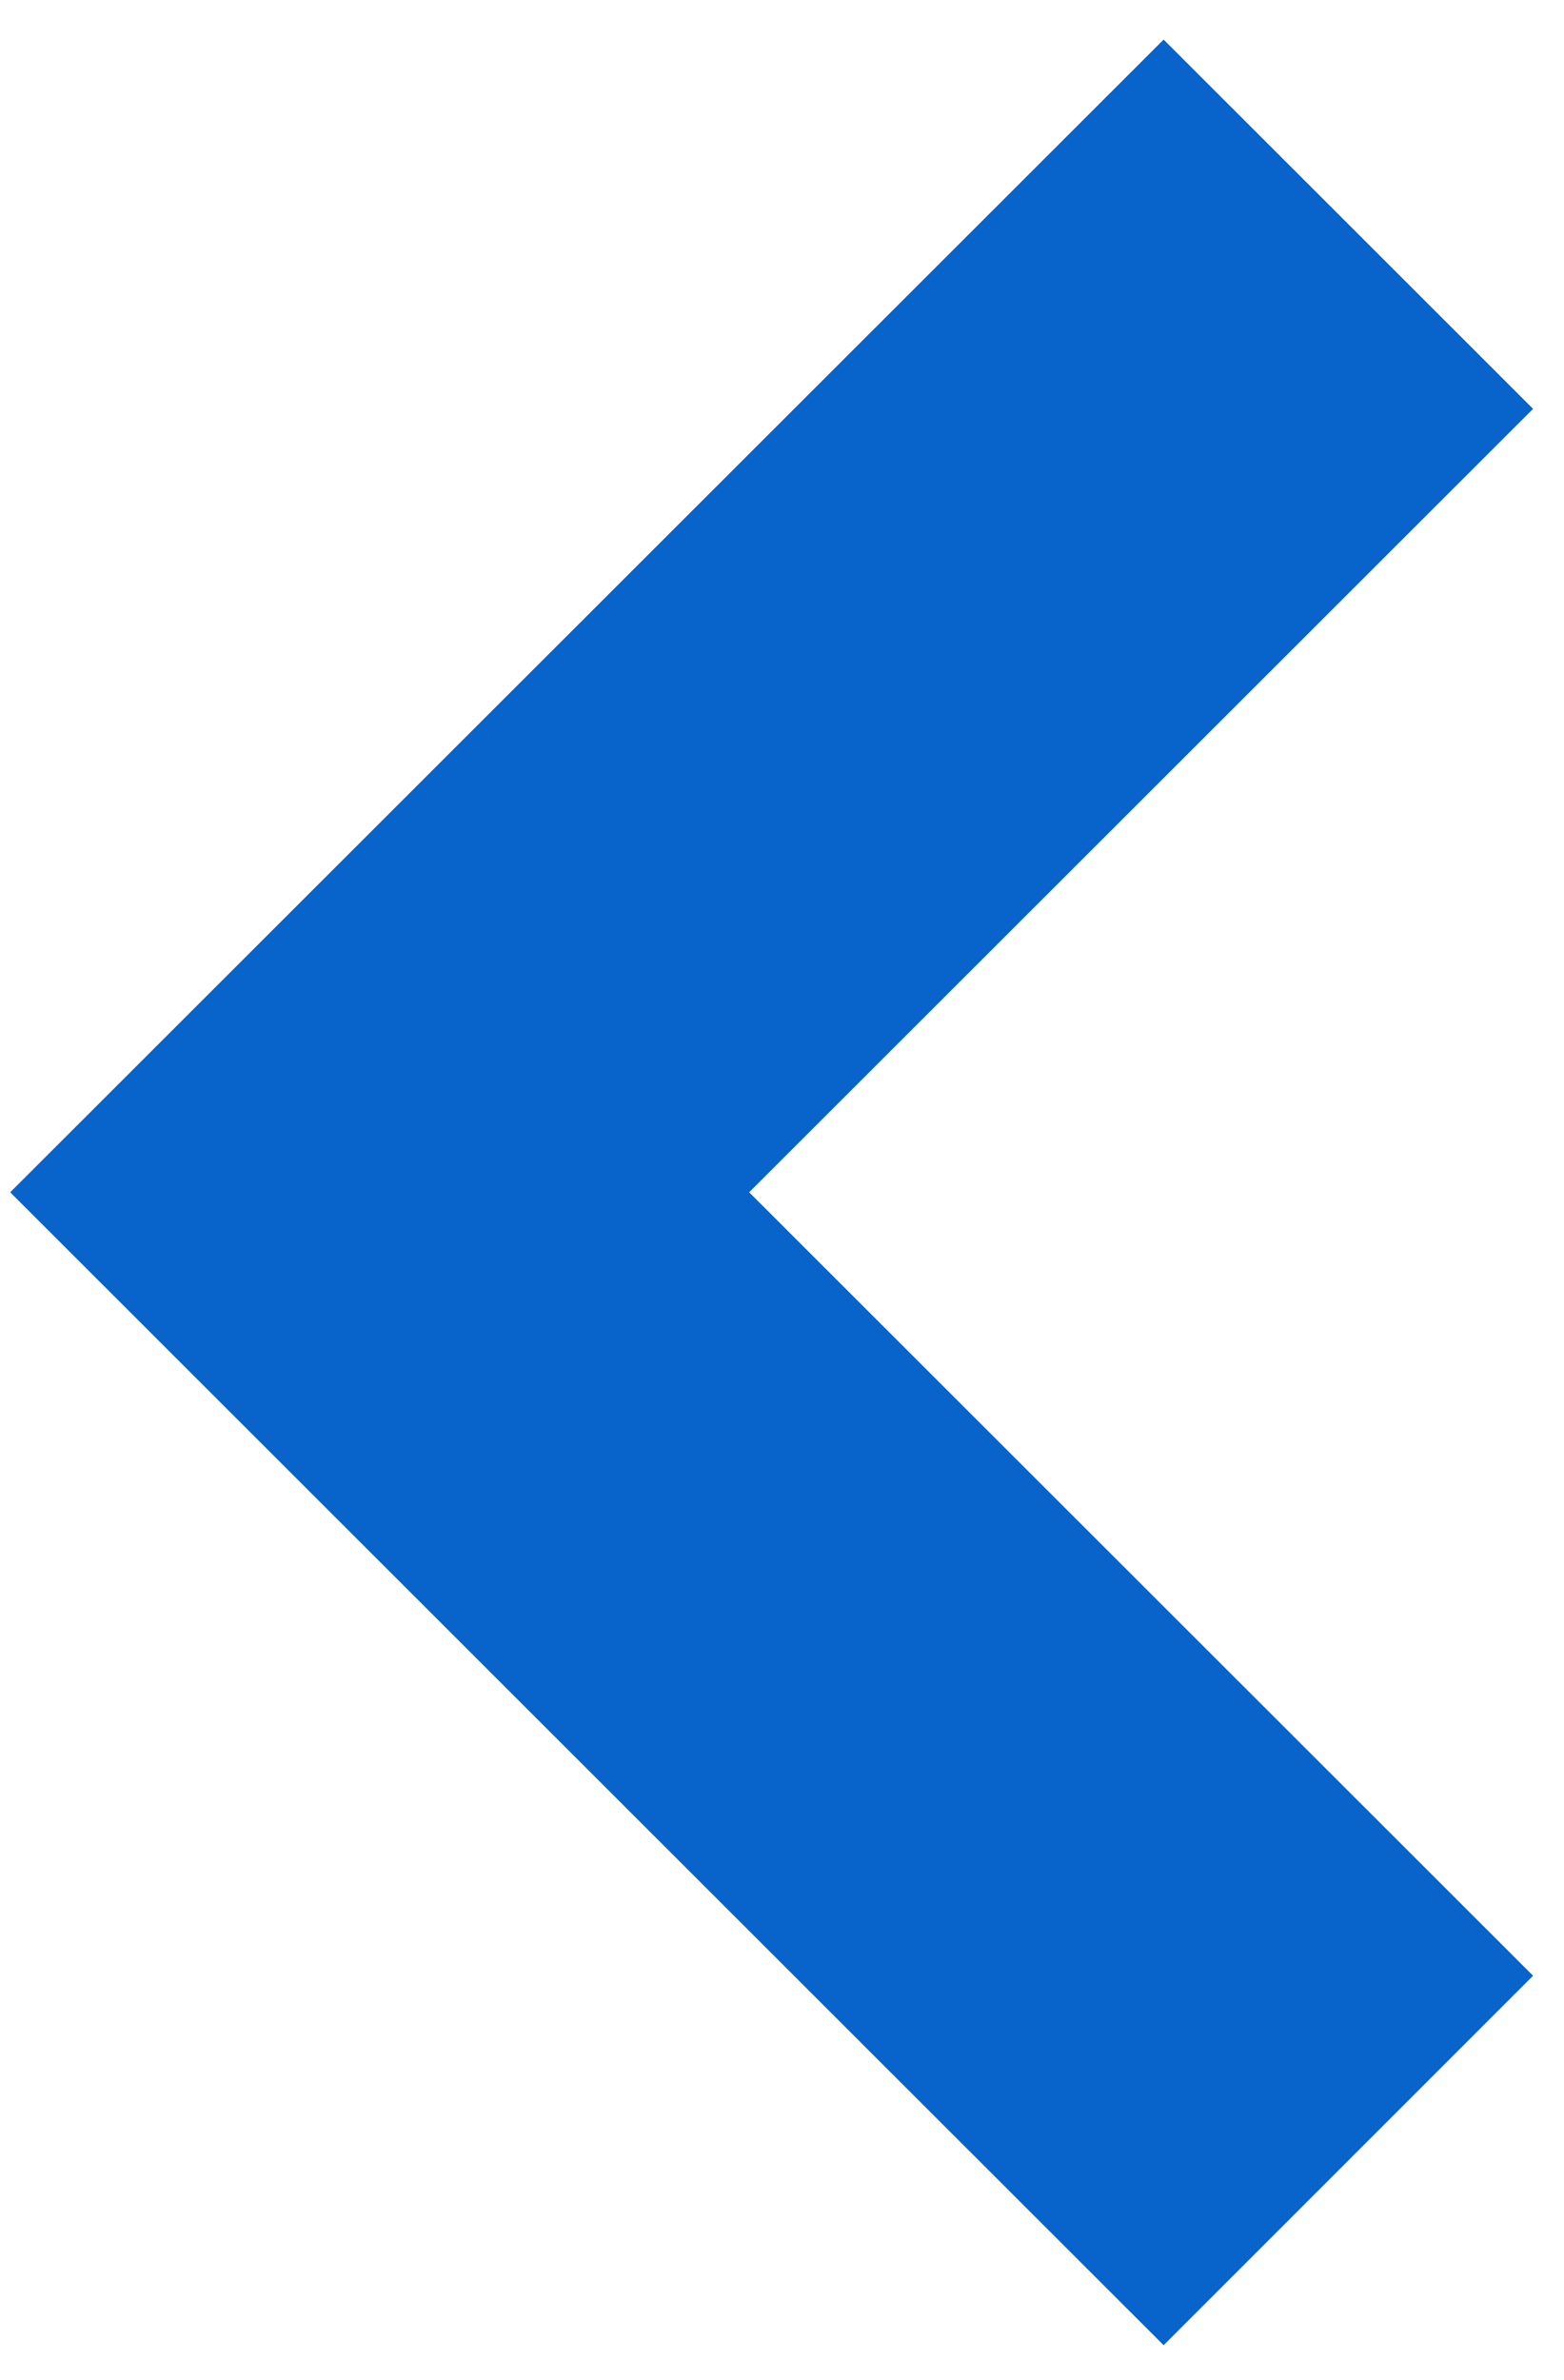 <svg width="23" height="35" viewBox="0 0 23 35" fill="none" xmlns="http://www.w3.org/2000/svg">
<path d="M17.112 34.485L0.15 17.532L17.112 0.582L22.545 6.012L11.017 17.532L22.545 29.052L17.112 34.485Z" fill="#0863cb"/>
</svg>
